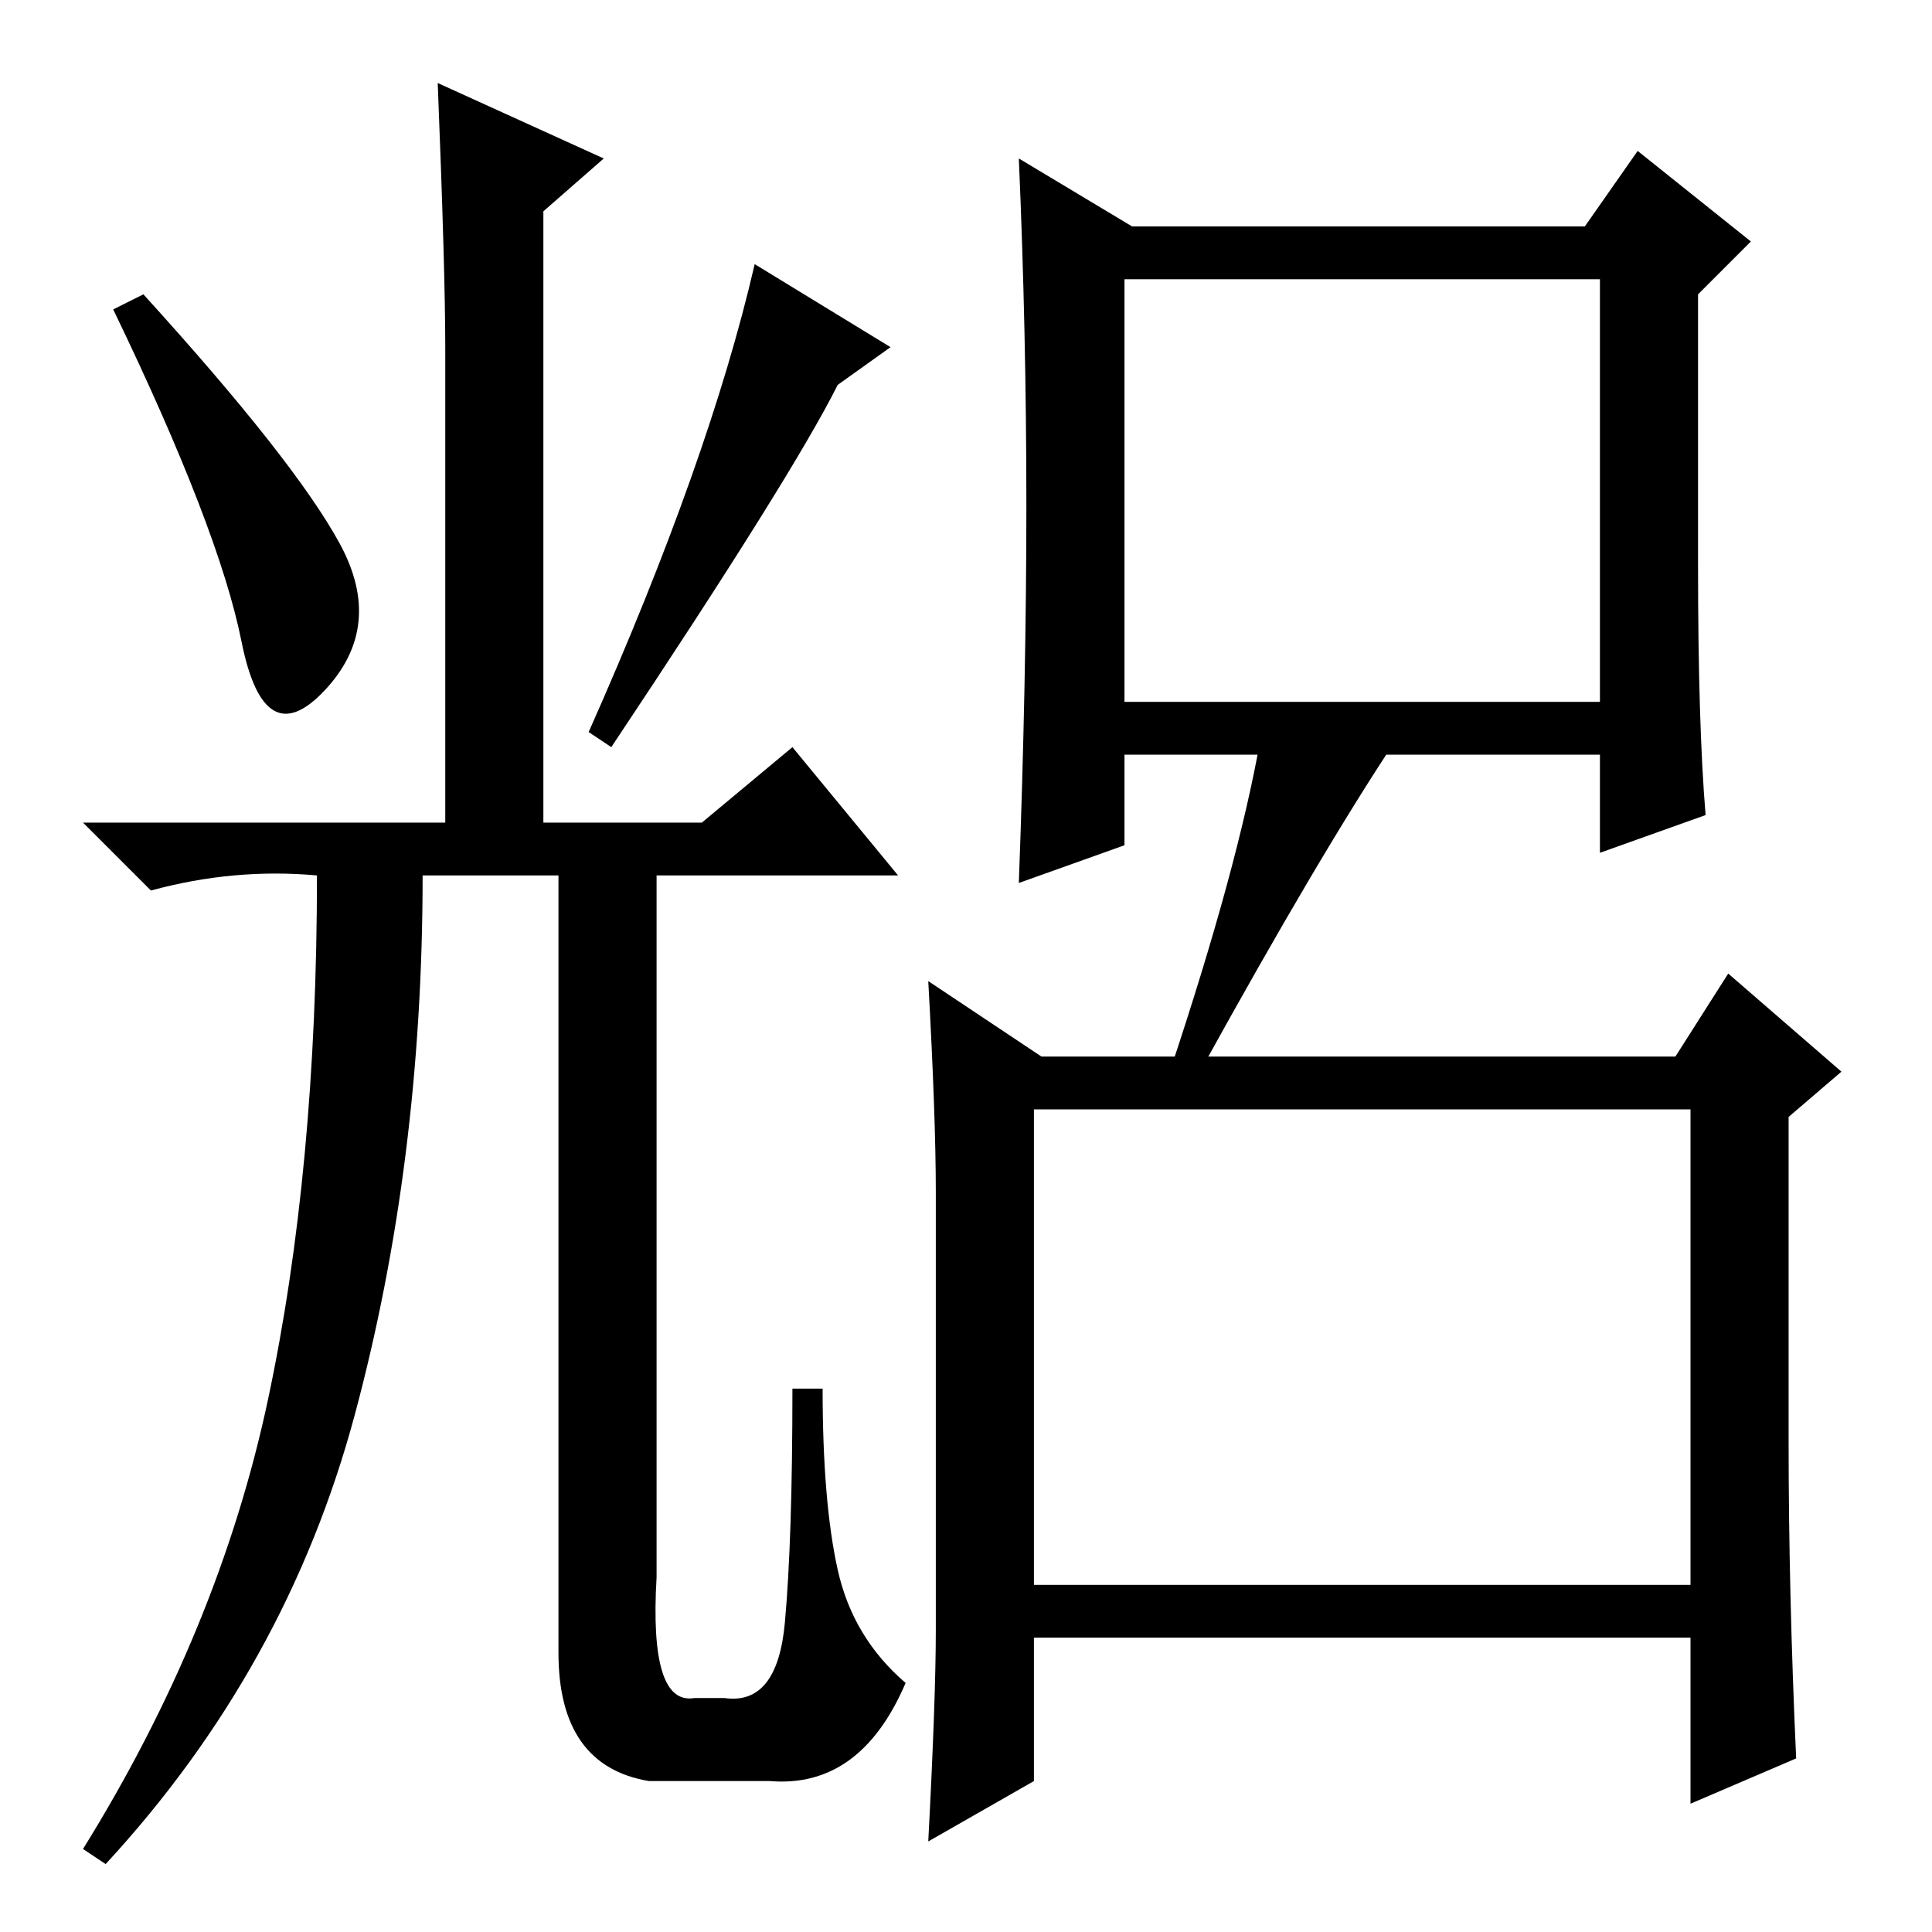 <?xml version="1.0" standalone="no"?>
<!DOCTYPE svg PUBLIC "-//W3C//DTD SVG 1.1//EN" "http://www.w3.org/Graphics/SVG/1.1/DTD/svg11.dtd" >
<svg xmlns="http://www.w3.org/2000/svg" xmlns:xlink="http://www.w3.org/1999/xlink" version="1.1" viewBox="0 -36 256 256">
  <g transform="matrix(1 0 0 -1 0 220)">
   <path fill="currentColor"
d="M81 157l-3 2q16 36 22 62l18 -11l-7 -5q-6 -12 -30 -48zM80 235l-8 -7v-81h21l12 10l14 -17h-32v-93q-1 -17 5 -16h4q7 -1 8 10t1 31h4q0 -15 2 -24t9 -15q-6 -14 -18 -13h-16q-12 2 -12 17v103h-18q0 -38 -9 -71.5t-33 -59.5l-3 2q18 29 24.5 59.5t6.5 69.5
q-11 1 -22 -2l-9 9h48v63q0 10 -1 35zM45 184q6 -11 -2 -19.5t-11 6.5t-17 44l4 2q20 -22 26 -33zM226 148l-14 -5v13h-63v-12l-14 -5q1 27 1 50t-1 46l15 -9h60l7 10l15 -12l-7 -7v-36q0 -21 1 -33zM124 40v58q0 10 -1 28l15 -10h84l7 11l15 -13l-7 -6v-43q0 -20 1 -42
l-14 -6v22h-87v-19l-14 -8q1 19 1 28zM149 163h63v56h-63v-56zM137 46h87v63h-87v-63zM159 114h-4q9 27 12 44h18q-10 -15 -26 -44z" />
  </g>

</svg>
